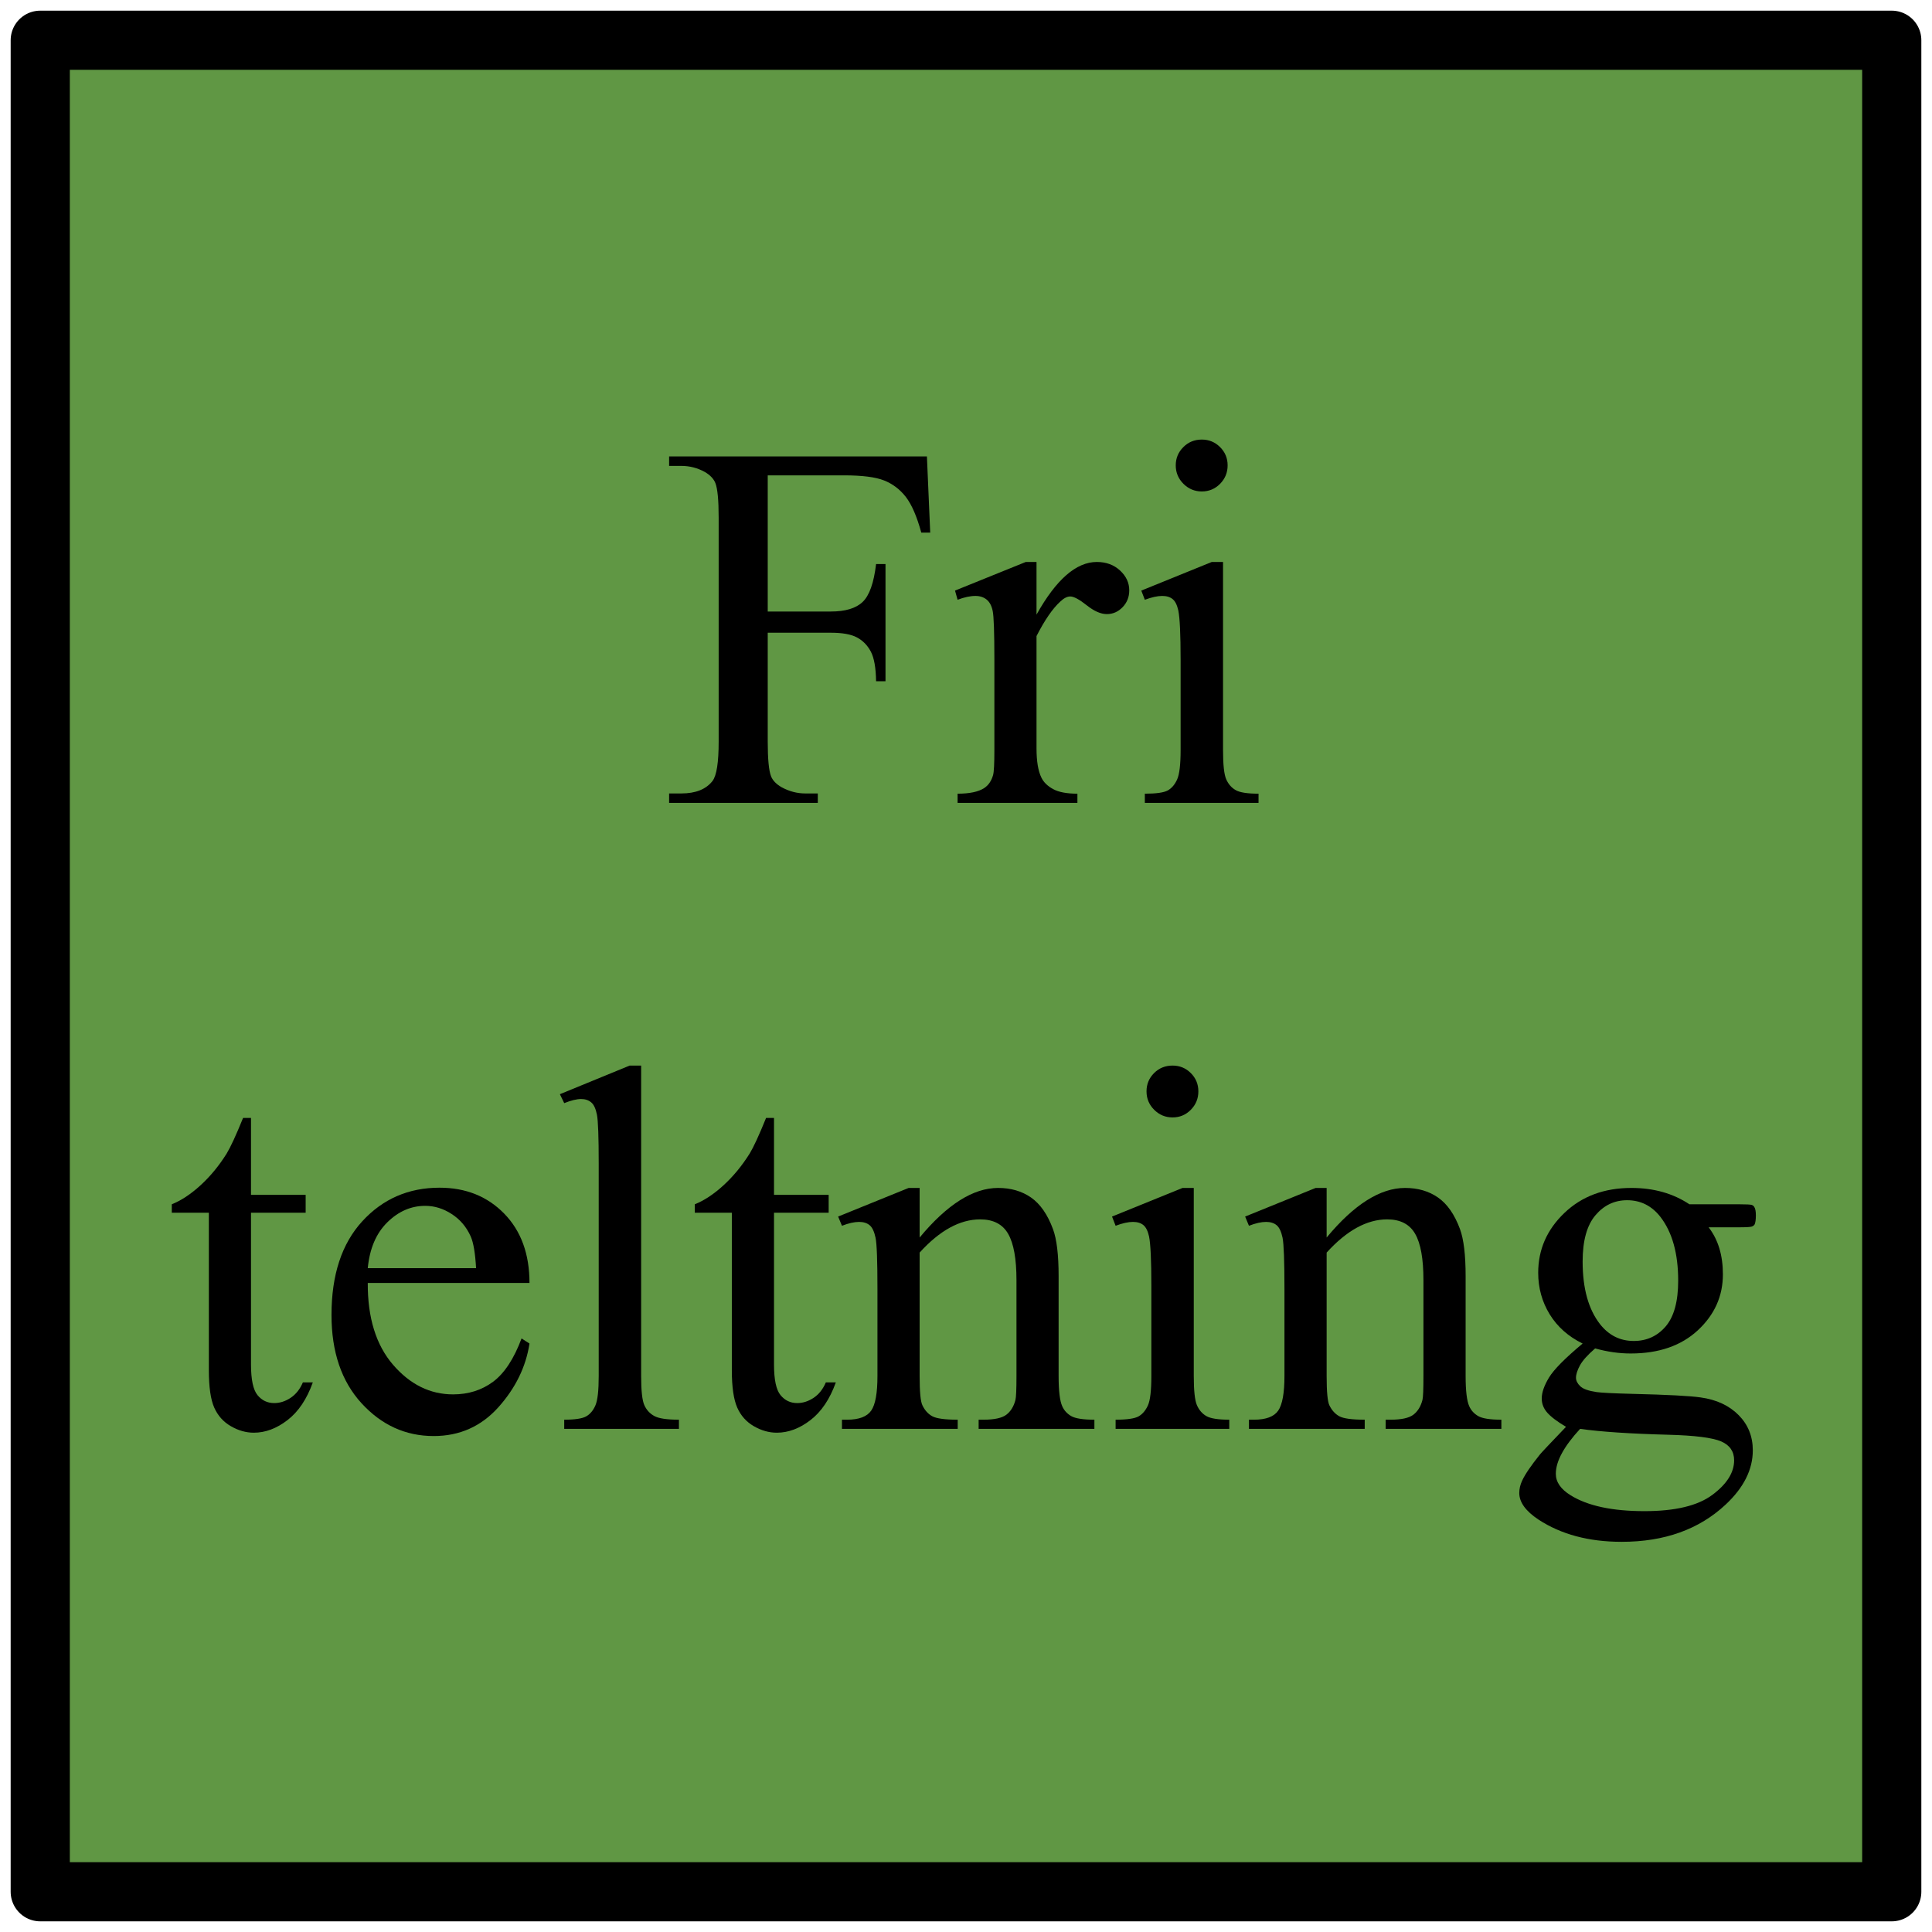 <?xml version="1.0" encoding="UTF-8" standalone="no"?>
<!DOCTYPE svg PUBLIC "-//W3C//DTD SVG 1.1//EN" "http://www.w3.org/Graphics/SVG/1.1/DTD/svg11.dtd">

<!-- Created with Vectornator (http://vectornator.io/) -->
<svg height="100%" stroke-miterlimit="10" style="fill-rule:nonzero;clip-rule:evenodd;stroke-linecap:round;stroke-linejoin:round;" version="1.1" viewBox="0 0 48 48" width="100%" xml:space="preserve" xmlns="http://www.w3.org/2000/svg" xmlns:vectornator="http://vectornator.io" xmlns:xlink="http://www.w3.org/1999/xlink">
<defs>
<clipPath id="TextBounds">
<rect height="32.105" width="44" x="2" y="7.948"/>
</clipPath>
</defs>
<g id="Layer-1" vectornator:layerName="Layer 1">
<path d="M1 1L47 1L47 47L1 47L1 1Z" fill="#609744" fill-rule="evenodd" opacity="1" stroke="#000000" stroke-linecap="round" stroke-linejoin="round" stroke-width="1.47"/>
</g>
<g id="Layer-2" vectornator:layerName="Layer 2">
<g fill="#000000" opacity="1" stroke="none">
<path clip-path="url(#TextBounds)" d="M19.074 11.81L19.074 15.193L20.642 15.193C21.002 15.193 21.265 15.114 21.432 14.955C21.599 14.797 21.711 14.482 21.766 14.013L22 14.013L22 16.926L21.766 16.926C21.761 16.592 21.718 16.346 21.636 16.19C21.553 16.033 21.439 15.916 21.293 15.838C21.147 15.759 20.93 15.72 20.642 15.72L19.074 15.72L19.074 18.424C19.074 18.86 19.102 19.148 19.157 19.288C19.199 19.393 19.288 19.484 19.423 19.561C19.61 19.662 19.804 19.713 20.007 19.713L20.318 19.713L20.318 19.948L16.624 19.948L16.624 19.713L16.929 19.713C17.284 19.713 17.542 19.609 17.703 19.402C17.805 19.266 17.855 18.941 17.855 18.424L17.855 12.864C17.855 12.428 17.828 12.14 17.773 12.001C17.731 11.895 17.644 11.804 17.513 11.727C17.331 11.626 17.136 11.575 16.929 11.575L16.624 11.575L16.624 11.34L23.029 11.34L23.111 13.232L22.889 13.232C22.779 12.83 22.651 12.535 22.505 12.346C22.359 12.158 22.179 12.022 21.966 11.937C21.752 11.852 21.421 11.81 20.972 11.81L19.074 11.81Z" fill-rule="evenodd"/>
<path clip-path="url(#TextBounds)" d="M25.752 13.962L25.752 15.27C26.239 14.398 26.738 13.962 27.25 13.962C27.483 13.962 27.675 14.033 27.828 14.175C27.98 14.316 28.056 14.48 28.056 14.666C28.056 14.832 28.001 14.971 27.891 15.085C27.781 15.2 27.65 15.257 27.498 15.257C27.349 15.257 27.183 15.184 26.999 15.038C26.815 14.892 26.679 14.819 26.59 14.819C26.514 14.819 26.431 14.861 26.342 14.946C26.152 15.119 25.955 15.405 25.752 15.803L25.752 18.589C25.752 18.911 25.792 19.154 25.873 19.319C25.928 19.434 26.025 19.529 26.165 19.605C26.304 19.681 26.505 19.719 26.768 19.719L26.768 19.948L23.791 19.948L23.791 19.719C24.087 19.719 24.307 19.673 24.451 19.58C24.556 19.512 24.631 19.404 24.673 19.256C24.694 19.184 24.705 18.979 24.705 18.64L24.705 16.387C24.705 15.71 24.691 15.307 24.663 15.178C24.636 15.048 24.585 14.954 24.511 14.895C24.437 14.836 24.345 14.806 24.235 14.806C24.104 14.806 23.956 14.838 23.791 14.901L23.727 14.673L25.485 13.962L25.752 13.962Z" fill-rule="evenodd"/>
<path clip-path="url(#TextBounds)" d="M29.859 10.921C30.037 10.921 30.188 10.984 30.313 11.109C30.438 11.233 30.5 11.385 30.5 11.562C30.5 11.74 30.438 11.893 30.313 12.02C30.188 12.146 30.037 12.21 29.859 12.21C29.681 12.21 29.529 12.146 29.402 12.02C29.275 11.893 29.211 11.74 29.211 11.562C29.211 11.385 29.274 11.233 29.399 11.109C29.523 10.984 29.677 10.921 29.859 10.921ZM30.386 13.962L30.386 18.634C30.386 18.998 30.412 19.24 30.465 19.361C30.518 19.481 30.596 19.571 30.7 19.63C30.804 19.69 30.993 19.719 31.268 19.719L31.268 19.948L28.443 19.948L28.443 19.719C28.727 19.719 28.917 19.692 29.015 19.637C29.112 19.582 29.189 19.491 29.246 19.364C29.303 19.237 29.332 18.994 29.332 18.634L29.332 16.393C29.332 15.762 29.313 15.354 29.275 15.168C29.245 15.033 29.199 14.938 29.135 14.886C29.072 14.833 28.985 14.806 28.875 14.806C28.756 14.806 28.613 14.838 28.443 14.901L28.355 14.673L30.106 13.962L30.386 13.962Z" fill-rule="evenodd"/>
<path clip-path="url(#TextBounds)" d="M6.236 27.775L6.236 29.686L7.594 29.686L7.594 30.13L6.236 30.13L6.236 33.9C6.236 34.277 6.29 34.531 6.398 34.662C6.506 34.793 6.644 34.859 6.814 34.859C6.953 34.859 7.089 34.816 7.22 34.729C7.351 34.642 7.453 34.514 7.525 34.345L7.772 34.345C7.624 34.759 7.415 35.072 7.144 35.281C6.873 35.49 6.594 35.595 6.306 35.595C6.111 35.595 5.921 35.541 5.735 35.433C5.548 35.325 5.411 35.171 5.322 34.97C5.233 34.769 5.189 34.459 5.189 34.04L5.189 30.13L4.268 30.13L4.268 29.92C4.501 29.827 4.739 29.67 4.982 29.448C5.226 29.225 5.443 28.962 5.633 28.657C5.73 28.496 5.866 28.202 6.039 27.775L6.236 27.775Z" fill-rule="evenodd"/>
<path clip-path="url(#TextBounds)" d="M9.137 31.875C9.133 32.739 9.342 33.416 9.765 33.907C10.189 34.398 10.686 34.643 11.257 34.643C11.638 34.643 11.969 34.538 12.251 34.329C12.532 34.119 12.768 33.761 12.958 33.253L13.155 33.38C13.066 33.96 12.808 34.487 12.381 34.964C11.953 35.44 11.418 35.678 10.775 35.678C10.076 35.678 9.479 35.406 8.981 34.862C8.484 34.318 8.236 33.587 8.236 32.669C8.236 31.674 8.491 30.899 9 30.343C9.51 29.786 10.15 29.508 10.921 29.508C11.572 29.508 12.108 29.723 12.527 30.152C12.946 30.582 13.155 31.156 13.155 31.875L9.137 31.875ZM9.137 31.507L11.828 31.507C11.807 31.135 11.763 30.873 11.695 30.72C11.589 30.483 11.432 30.297 11.222 30.162C11.013 30.026 10.794 29.959 10.565 29.959C10.214 29.959 9.9 30.095 9.623 30.368C9.345 30.641 9.184 31.021 9.137 31.507Z" fill-rule="evenodd"/>
<path clip-path="url(#TextBounds)" d="M15.929 26.474L15.929 34.186C15.929 34.55 15.955 34.791 16.008 34.91C16.061 35.028 16.143 35.118 16.253 35.179C16.363 35.241 16.568 35.272 16.868 35.272L16.868 35.5L14.018 35.5L14.018 35.272C14.285 35.272 14.467 35.244 14.564 35.189C14.662 35.134 14.738 35.043 14.793 34.916C14.848 34.789 14.875 34.546 14.875 34.186L14.875 28.905C14.875 28.249 14.86 27.846 14.831 27.696C14.801 27.545 14.754 27.443 14.688 27.388C14.622 27.333 14.539 27.305 14.437 27.305C14.327 27.305 14.188 27.339 14.018 27.407L13.91 27.185L15.643 26.474L15.929 26.474Z" fill-rule="evenodd"/>
<path clip-path="url(#TextBounds)" d="M19.23 27.775L19.23 29.686L20.588 29.686L20.588 30.13L19.23 30.13L19.23 33.9C19.23 34.277 19.284 34.531 19.392 34.662C19.5 34.793 19.638 34.859 19.807 34.859C19.947 34.859 20.082 34.816 20.214 34.729C20.345 34.642 20.446 34.514 20.518 34.345L20.766 34.345C20.618 34.759 20.408 35.072 20.137 35.281C19.867 35.49 19.587 35.595 19.3 35.595C19.105 35.595 18.915 35.541 18.728 35.433C18.542 35.325 18.404 35.171 18.316 34.97C18.227 34.769 18.182 34.459 18.182 34.04L18.182 30.13L17.262 30.13L17.262 29.92C17.495 29.827 17.733 29.67 17.976 29.448C18.219 29.225 18.436 28.962 18.627 28.657C18.724 28.496 18.86 28.202 19.033 27.775L19.23 27.775Z" fill-rule="evenodd"/>
<path clip-path="url(#TextBounds)" d="M22.848 30.746C23.529 29.925 24.179 29.514 24.797 29.514C25.114 29.514 25.387 29.593 25.616 29.752C25.844 29.911 26.026 30.172 26.161 30.536C26.255 30.79 26.301 31.179 26.301 31.704L26.301 34.186C26.301 34.554 26.331 34.804 26.39 34.935C26.436 35.041 26.512 35.123 26.615 35.183C26.719 35.242 26.91 35.272 27.19 35.272L27.19 35.5L24.314 35.5L24.314 35.272L24.435 35.272C24.706 35.272 24.895 35.23 25.003 35.148C25.111 35.065 25.186 34.944 25.228 34.783C25.245 34.719 25.254 34.52 25.254 34.186L25.254 31.806C25.254 31.277 25.185 30.893 25.047 30.654C24.91 30.415 24.678 30.295 24.352 30.295C23.849 30.295 23.347 30.57 22.848 31.12L22.848 34.186C22.848 34.58 22.871 34.823 22.918 34.916C22.977 35.039 23.058 35.129 23.162 35.186C23.266 35.243 23.476 35.272 23.794 35.272L23.794 35.5L20.918 35.5L20.918 35.272L21.045 35.272C21.341 35.272 21.541 35.196 21.645 35.046C21.749 34.896 21.8 34.609 21.8 34.186L21.8 32.028C21.8 31.33 21.785 30.904 21.753 30.752C21.721 30.6 21.672 30.496 21.607 30.441C21.541 30.386 21.453 30.358 21.343 30.358C21.225 30.358 21.083 30.39 20.918 30.454L20.823 30.225L22.575 29.514L22.848 29.514L22.848 30.746Z" fill-rule="evenodd"/>
<path clip-path="url(#TextBounds)" d="M29.132 26.474C29.31 26.474 29.461 26.536 29.586 26.661C29.711 26.786 29.773 26.937 29.773 27.115C29.773 27.293 29.711 27.445 29.586 27.572C29.461 27.699 29.31 27.762 29.132 27.762C28.954 27.762 28.802 27.699 28.675 27.572C28.548 27.445 28.485 27.293 28.485 27.115C28.485 26.937 28.547 26.786 28.672 26.661C28.797 26.536 28.95 26.474 29.132 26.474ZM29.659 29.514L29.659 34.186C29.659 34.55 29.685 34.792 29.738 34.913C29.791 35.033 29.869 35.123 29.973 35.183C30.077 35.242 30.266 35.272 30.541 35.272L30.541 35.5L27.717 35.5L27.717 35.272C28 35.272 28.191 35.244 28.288 35.189C28.385 35.134 28.462 35.043 28.52 34.916C28.577 34.789 28.605 34.546 28.605 34.186L28.605 31.945C28.605 31.315 28.586 30.906 28.548 30.72C28.518 30.585 28.472 30.491 28.408 30.438C28.345 30.385 28.258 30.358 28.148 30.358C28.03 30.358 27.886 30.39 27.717 30.454L27.628 30.225L29.38 29.514L29.659 29.514Z" fill-rule="evenodd"/>
<path clip-path="url(#TextBounds)" d="M32.96 30.746C33.641 29.925 34.291 29.514 34.908 29.514C35.226 29.514 35.499 29.593 35.727 29.752C35.956 29.911 36.138 30.172 36.273 30.536C36.366 30.79 36.413 31.179 36.413 31.704L36.413 34.186C36.413 34.554 36.443 34.804 36.502 34.935C36.548 35.041 36.623 35.123 36.727 35.183C36.831 35.242 37.022 35.272 37.301 35.272L37.301 35.5L34.426 35.5L34.426 35.272L34.547 35.272C34.818 35.272 35.007 35.23 35.115 35.148C35.223 35.065 35.298 34.944 35.34 34.783C35.357 34.719 35.365 34.52 35.365 34.186L35.365 31.806C35.365 31.277 35.297 30.893 35.159 30.654C35.022 30.415 34.79 30.295 34.464 30.295C33.961 30.295 33.459 30.57 32.96 31.12L32.96 34.186C32.96 34.58 32.983 34.823 33.029 34.916C33.089 35.039 33.17 35.129 33.274 35.186C33.378 35.243 33.588 35.272 33.906 35.272L33.906 35.5L31.03 35.5L31.03 35.272L31.157 35.272C31.453 35.272 31.653 35.196 31.757 35.046C31.86 34.896 31.912 34.609 31.912 34.186L31.912 32.028C31.912 31.33 31.896 30.904 31.865 30.752C31.833 30.6 31.784 30.496 31.719 30.441C31.653 30.386 31.565 30.358 31.455 30.358C31.337 30.358 31.195 30.39 31.03 30.454L30.935 30.225L32.687 29.514L32.96 29.514L32.96 30.746Z" fill-rule="evenodd"/>
<path clip-path="url(#TextBounds)" d="M39.32 33.38C38.965 33.206 38.692 32.964 38.501 32.653C38.311 32.342 38.216 31.998 38.216 31.622C38.216 31.046 38.432 30.551 38.866 30.136C39.3 29.721 39.855 29.514 40.532 29.514C41.087 29.514 41.567 29.65 41.973 29.92L43.205 29.92C43.387 29.92 43.493 29.926 43.522 29.936C43.552 29.947 43.573 29.965 43.586 29.99C43.611 30.028 43.624 30.096 43.624 30.193C43.624 30.303 43.613 30.38 43.592 30.422C43.579 30.443 43.557 30.46 43.525 30.473C43.494 30.485 43.387 30.492 43.205 30.492L42.45 30.492C42.686 30.796 42.805 31.186 42.805 31.66C42.805 32.201 42.598 32.665 42.183 33.05C41.768 33.435 41.212 33.627 40.513 33.627C40.226 33.627 39.932 33.585 39.631 33.501C39.445 33.661 39.319 33.802 39.253 33.923C39.188 34.043 39.155 34.146 39.155 34.23C39.155 34.302 39.19 34.372 39.26 34.44C39.33 34.508 39.466 34.556 39.669 34.586C39.788 34.603 40.084 34.618 40.558 34.63C41.43 34.651 41.995 34.681 42.253 34.719C42.646 34.774 42.96 34.92 43.195 35.157C43.43 35.394 43.548 35.686 43.548 36.033C43.548 36.511 43.323 36.96 42.875 37.379C42.215 37.997 41.353 38.306 40.291 38.306C39.474 38.306 38.785 38.122 38.222 37.753C37.904 37.542 37.746 37.322 37.746 37.093C37.746 36.992 37.769 36.89 37.816 36.789C37.888 36.632 38.036 36.414 38.26 36.135C38.29 36.097 38.505 35.868 38.907 35.449C38.687 35.318 38.532 35.201 38.441 35.097C38.35 34.993 38.304 34.876 38.304 34.745C38.304 34.596 38.365 34.423 38.485 34.224C38.606 34.025 38.884 33.744 39.32 33.38ZM40.425 29.819C40.111 29.819 39.849 29.944 39.638 30.193C39.426 30.443 39.32 30.826 39.32 31.342C39.32 32.011 39.464 32.529 39.752 32.898C39.972 33.177 40.251 33.316 40.59 33.316C40.911 33.316 41.176 33.196 41.383 32.955C41.59 32.713 41.694 32.335 41.694 31.818C41.694 31.145 41.548 30.619 41.256 30.238C41.04 29.959 40.763 29.819 40.425 29.819ZM39.257 35.5C39.058 35.716 38.907 35.917 38.806 36.103C38.704 36.289 38.654 36.461 38.654 36.617C38.654 36.82 38.776 36.998 39.022 37.15C39.445 37.413 40.056 37.544 40.856 37.544C41.618 37.544 42.18 37.41 42.541 37.141C42.903 36.872 43.084 36.585 43.084 36.281C43.084 36.061 42.976 35.904 42.761 35.811C42.54 35.718 42.105 35.663 41.453 35.646C40.501 35.621 39.769 35.572 39.257 35.5Z" fill-rule="evenodd"/>
</g>
</g>
</svg>
